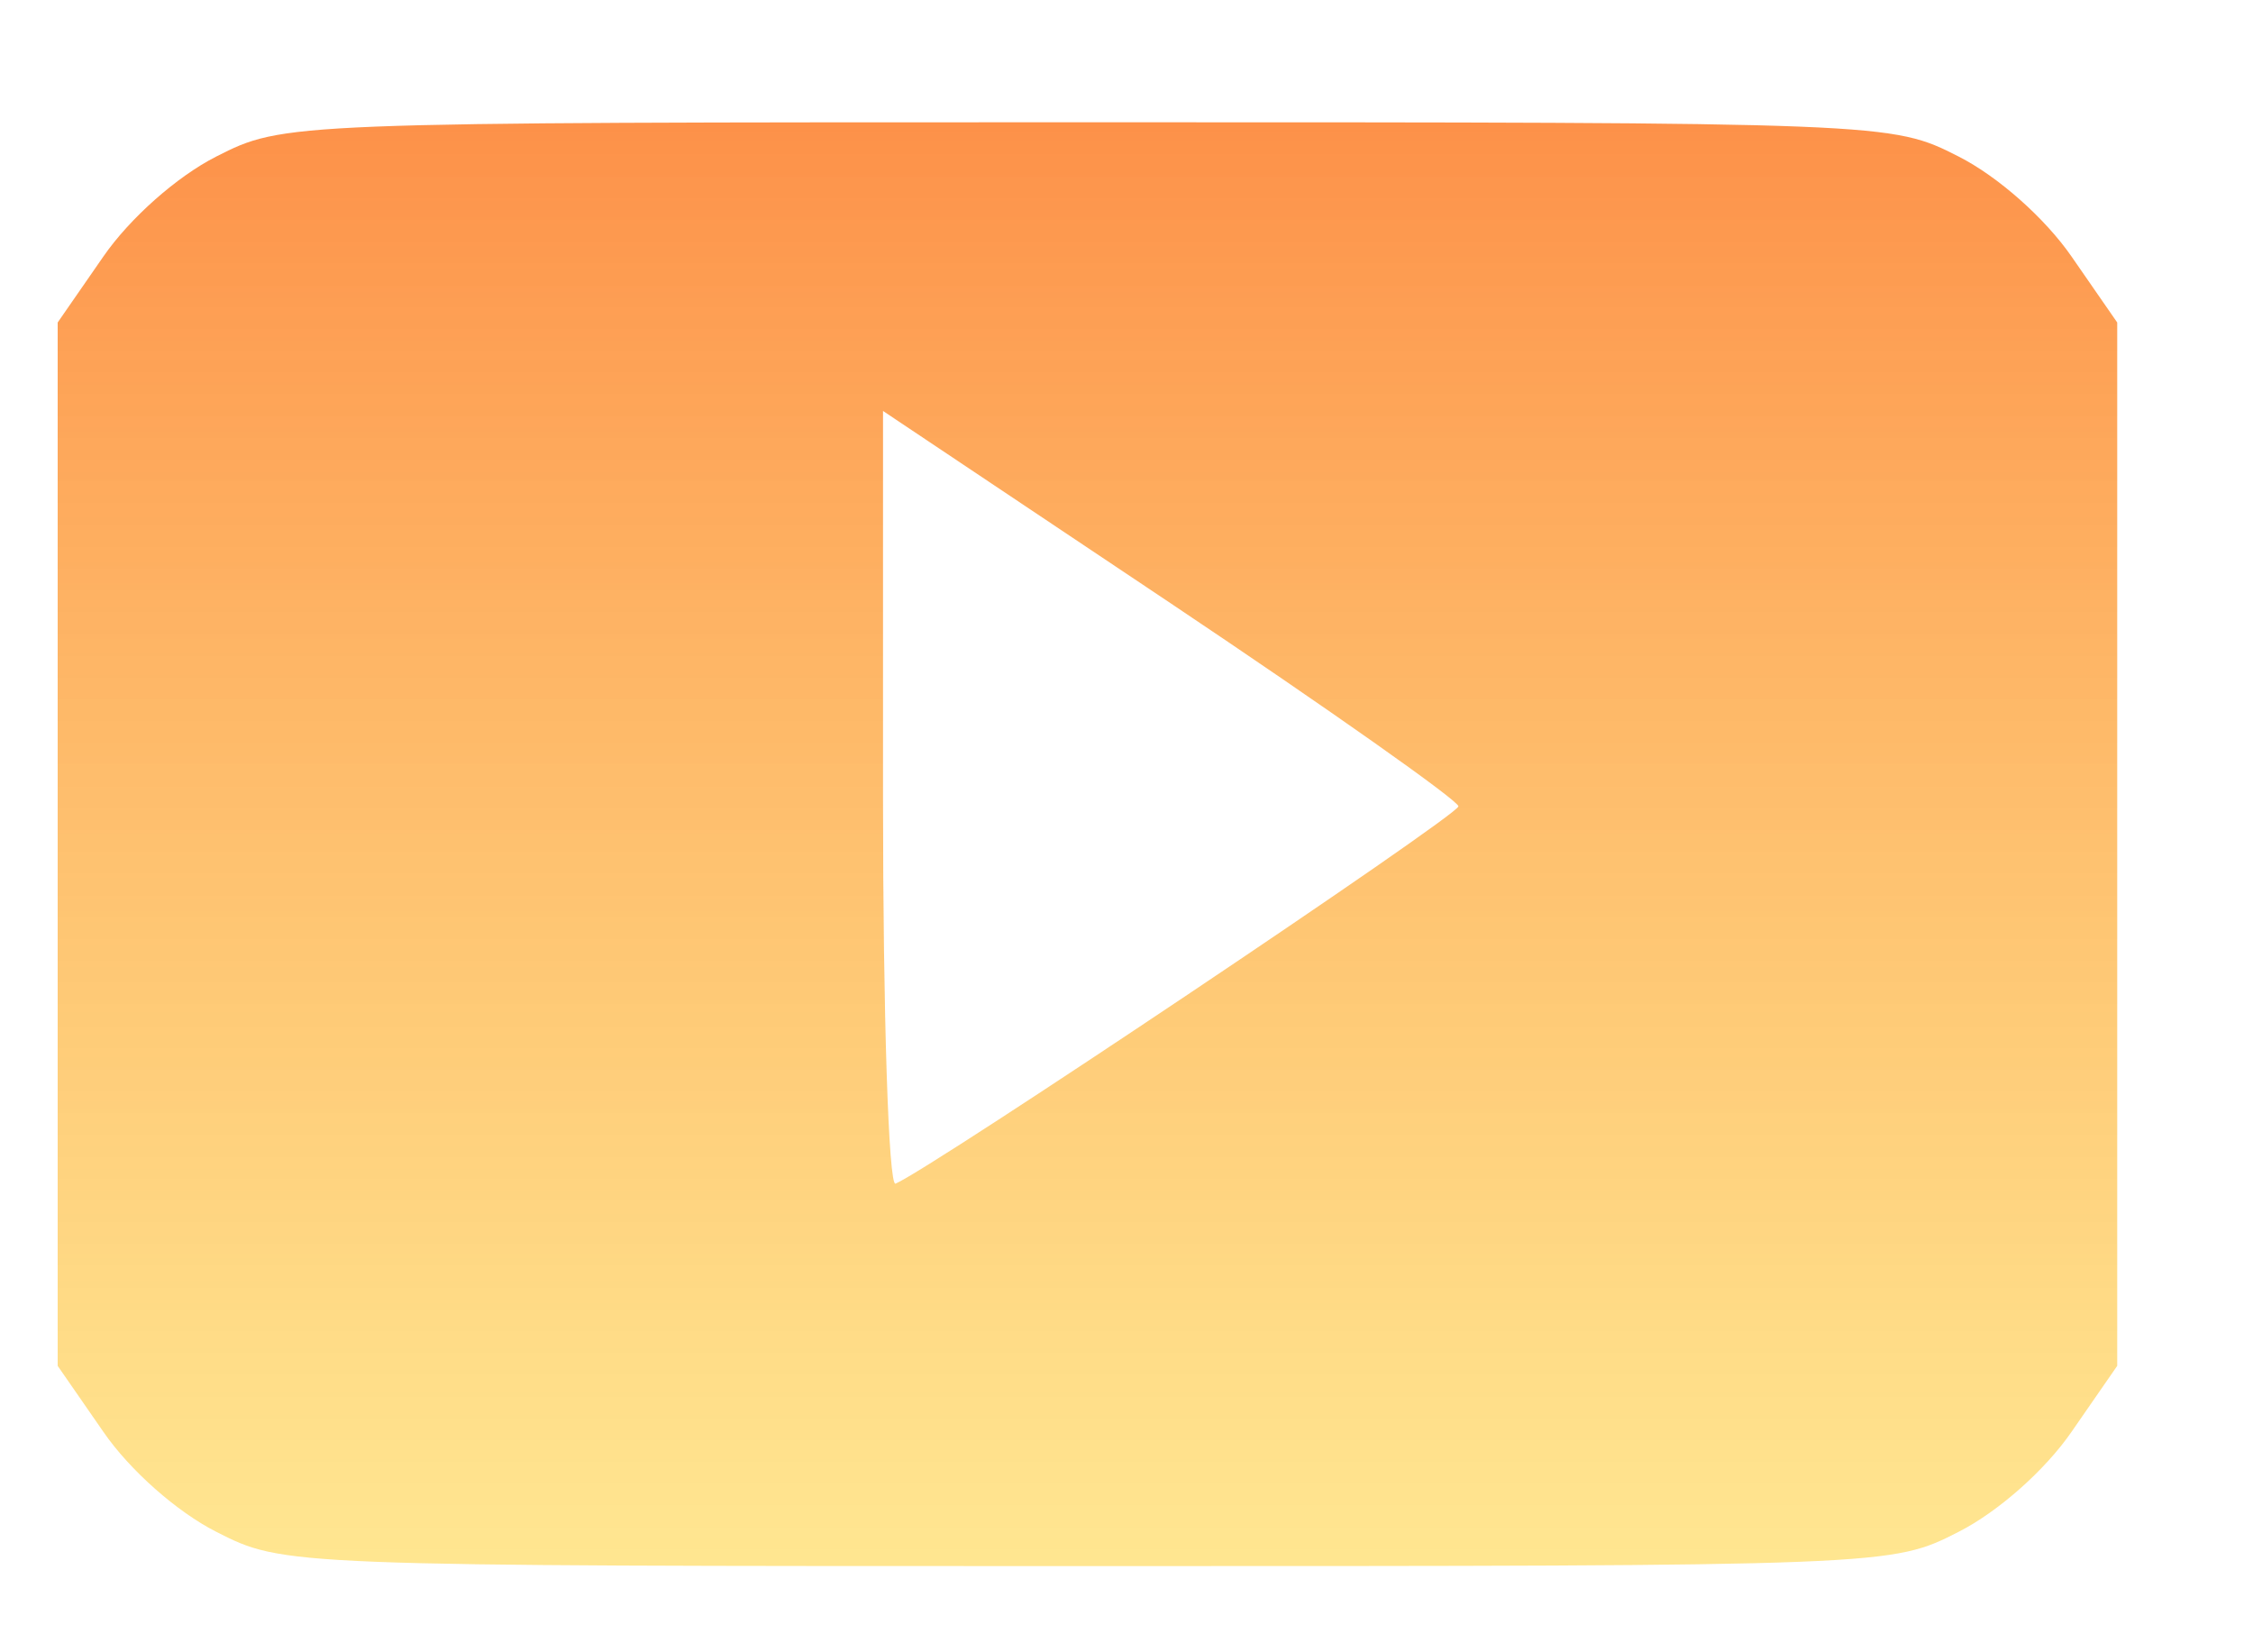 <svg width="15" height="11" viewBox="0 0 15 11" fill="none" xmlns="http://www.w3.org/2000/svg">
<path fill-rule="evenodd" clip-rule="evenodd" d="M1.44 1.042C1.178 1.175 0.865 1.452 0.688 1.708L0.384 2.147V5.62V9.093L0.688 9.532C0.865 9.789 1.178 10.065 1.44 10.198C1.889 10.426 1.891 10.426 7.24 10.426C12.59 10.426 12.592 10.426 13.04 10.198C13.302 10.065 13.615 9.789 13.792 9.532L14.096 9.093V5.62V2.147L13.792 1.708C13.615 1.452 13.302 1.175 13.04 1.042C12.592 0.815 12.59 0.814 7.24 0.814C1.891 0.814 1.889 0.815 1.44 1.042ZM9.71 5.368C9.71 5.429 6.191 7.786 5.962 7.88C5.916 7.898 5.879 6.749 5.879 5.325V2.736L7.795 4.017C8.848 4.722 9.71 5.33 9.71 5.368Z" fill="url(#paint0_linear_263_423)"/>
<defs>
<linearGradient id="paint0_linear_263_423" x1="7.24" y1="0.814" x2="7.24" y2="10.426" gradientUnits="userSpaceOnUse">
<stop stop-color="#FD9149"/>
<stop offset="1" stop-color="#FFDE6A" stop-opacity="0.74"/>
</linearGradient>
</defs>
</svg>
